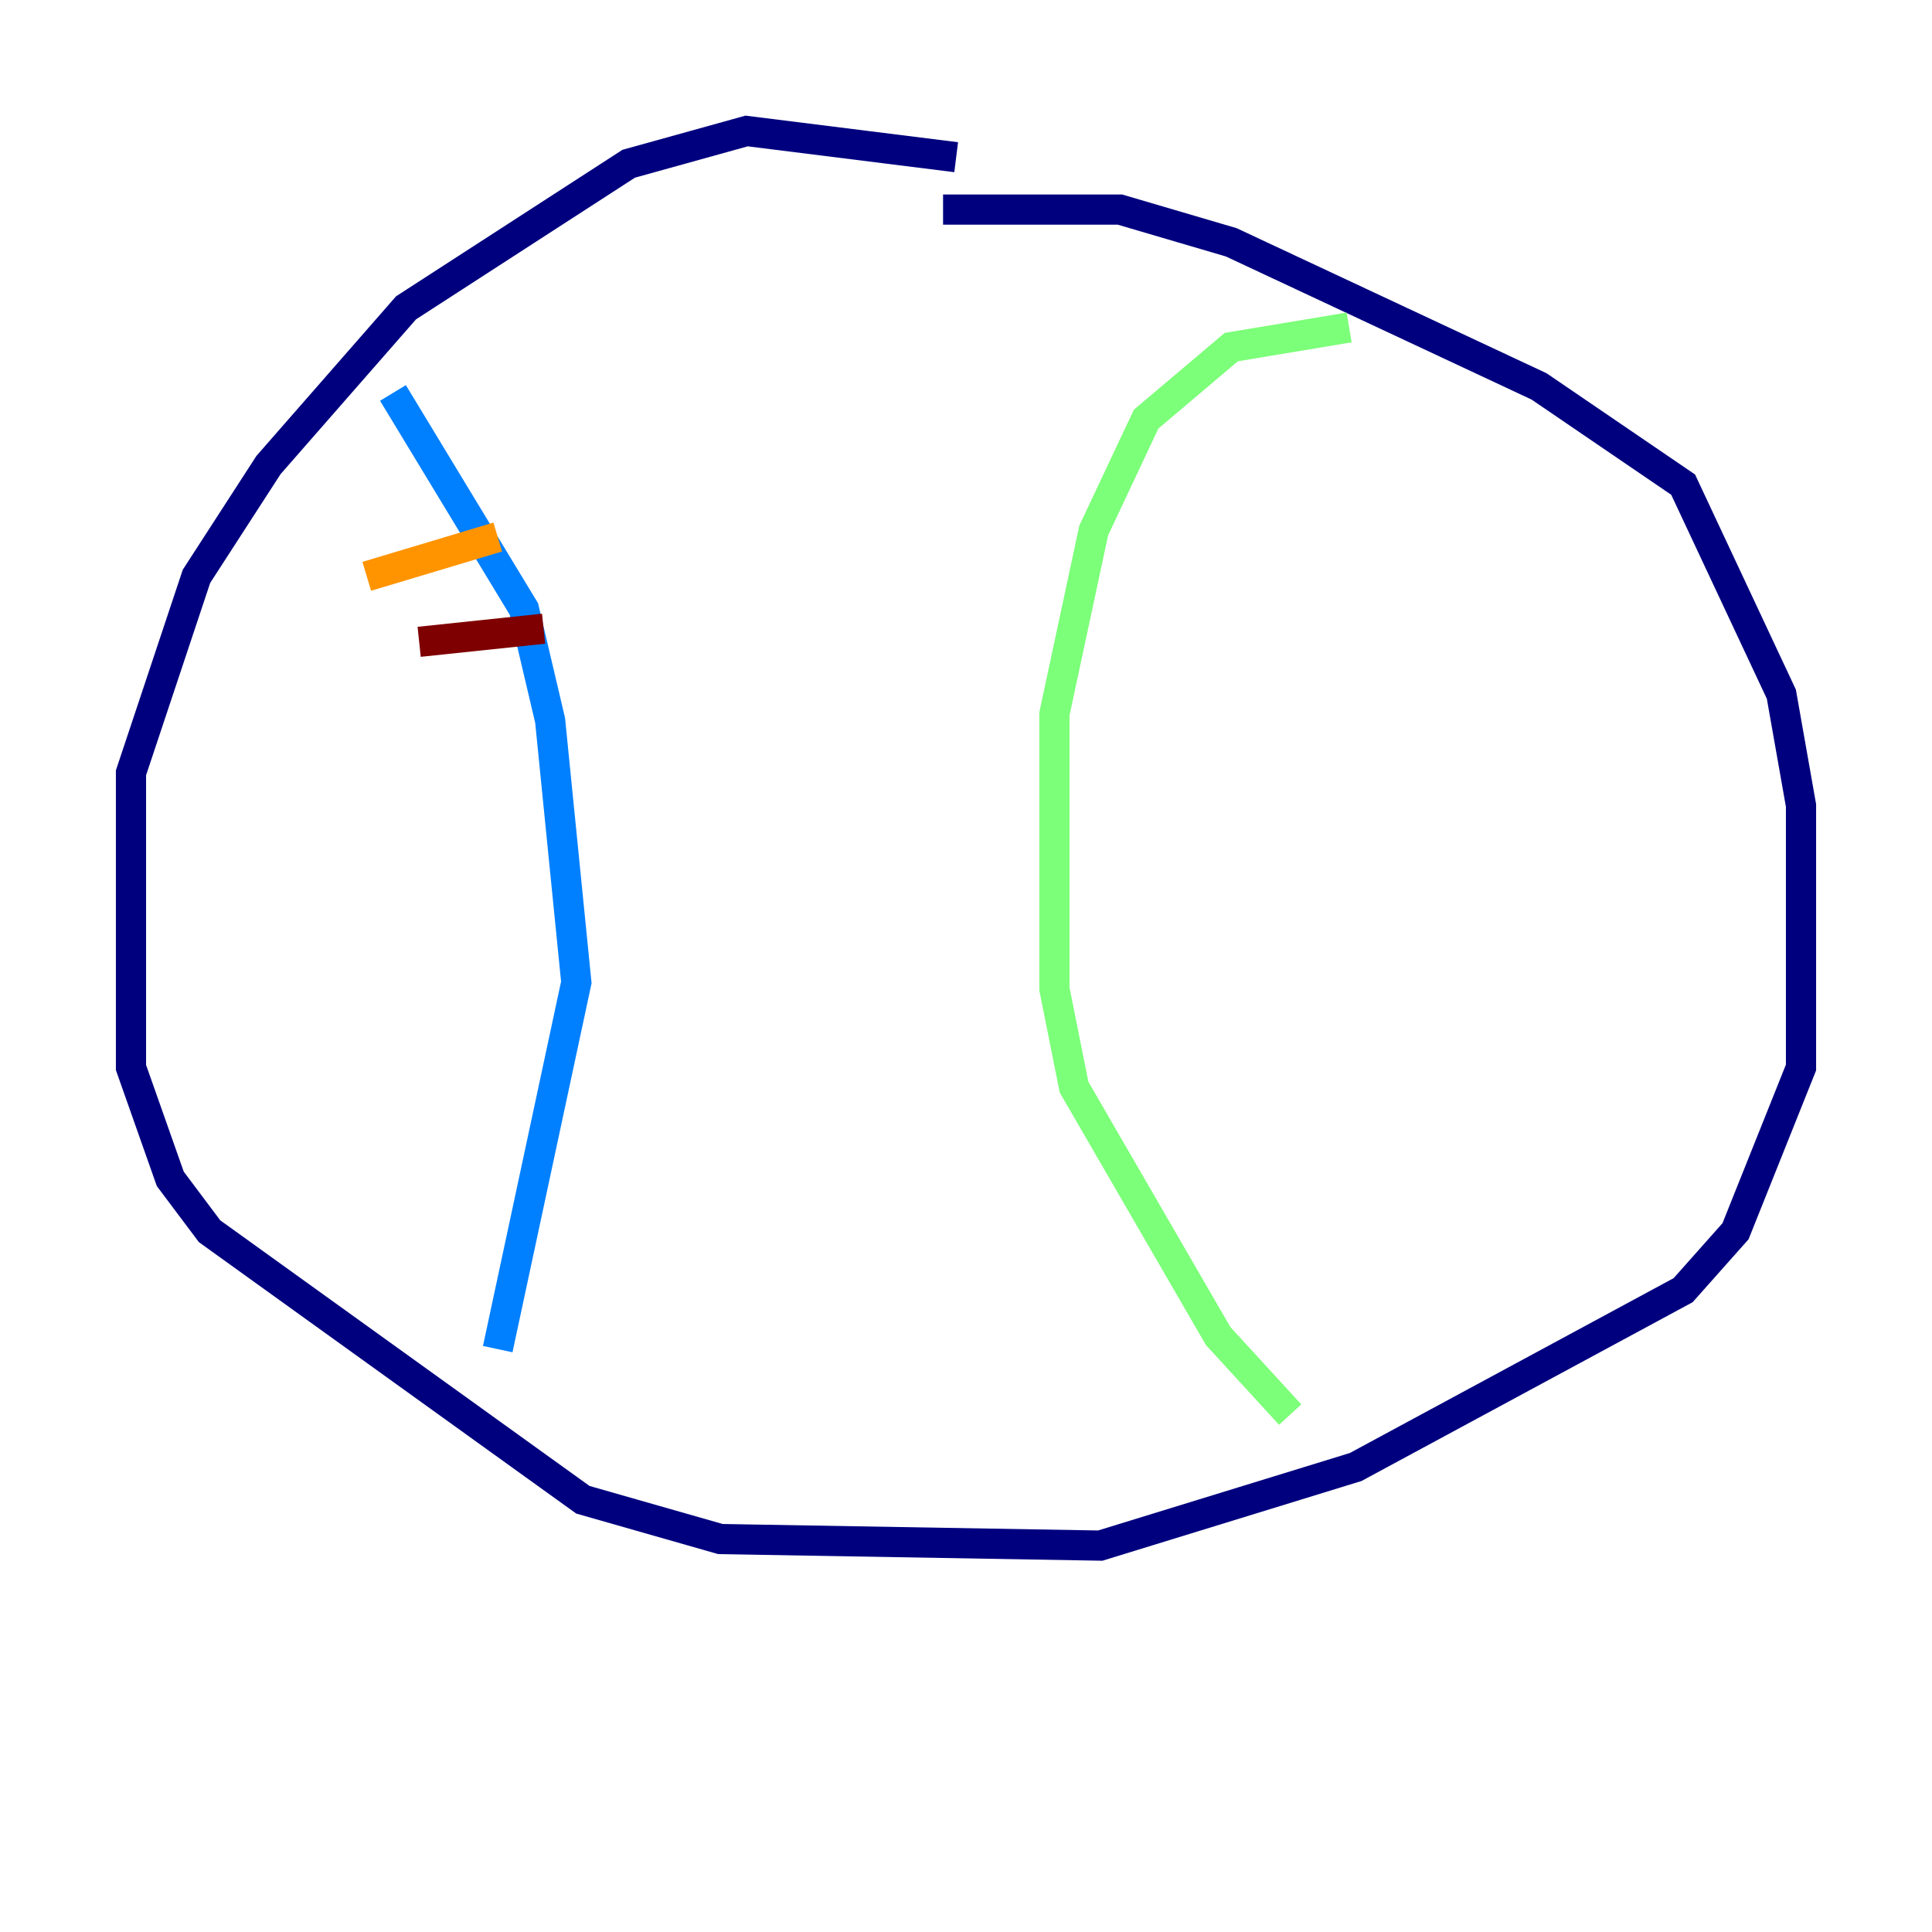 <?xml version="1.0" encoding="utf-8" ?>
<svg baseProfile="tiny" height="128" version="1.2" viewBox="0,0,128,128" width="128" xmlns="http://www.w3.org/2000/svg" xmlns:ev="http://www.w3.org/2001/xml-events" xmlns:xlink="http://www.w3.org/1999/xlink"><defs /><polyline fill="none" points="63.349,10.414 49.464,8.678 41.654,10.848 26.902,20.393 17.79,30.807 13.017,38.183 8.678,51.2 8.678,70.725 11.281,78.102 13.885,81.573 38.617,99.363 47.729,101.966 72.895,102.4 89.817,97.193 111.512,85.478 114.983,81.573 119.322,70.725 119.322,53.37 118.02,45.993 111.512,32.108 101.966,25.6 81.573,16.054 74.197,13.885 62.481,13.885" stroke="#00007f" stroke-width="2" /><polyline fill="none" points="26.034,26.034 34.712,40.352 36.447,47.729 38.183,65.085 32.976,89.383" stroke="#0080ff" stroke-width="2" /><polyline fill="none" points="89.383,21.695 81.573,22.997 75.932,27.77 72.461,35.146 69.858,47.295 69.858,65.519 71.159,72.027 80.705,88.515 85.478,93.722" stroke="#7cff79" stroke-width="2" /><polyline fill="none" points="24.298,38.183 32.976,35.58" stroke="#ff9400" stroke-width="2" /><polyline fill="none" points="27.77,42.522 36.014,41.654" stroke="#7f0000" stroke-width="2" /></svg>